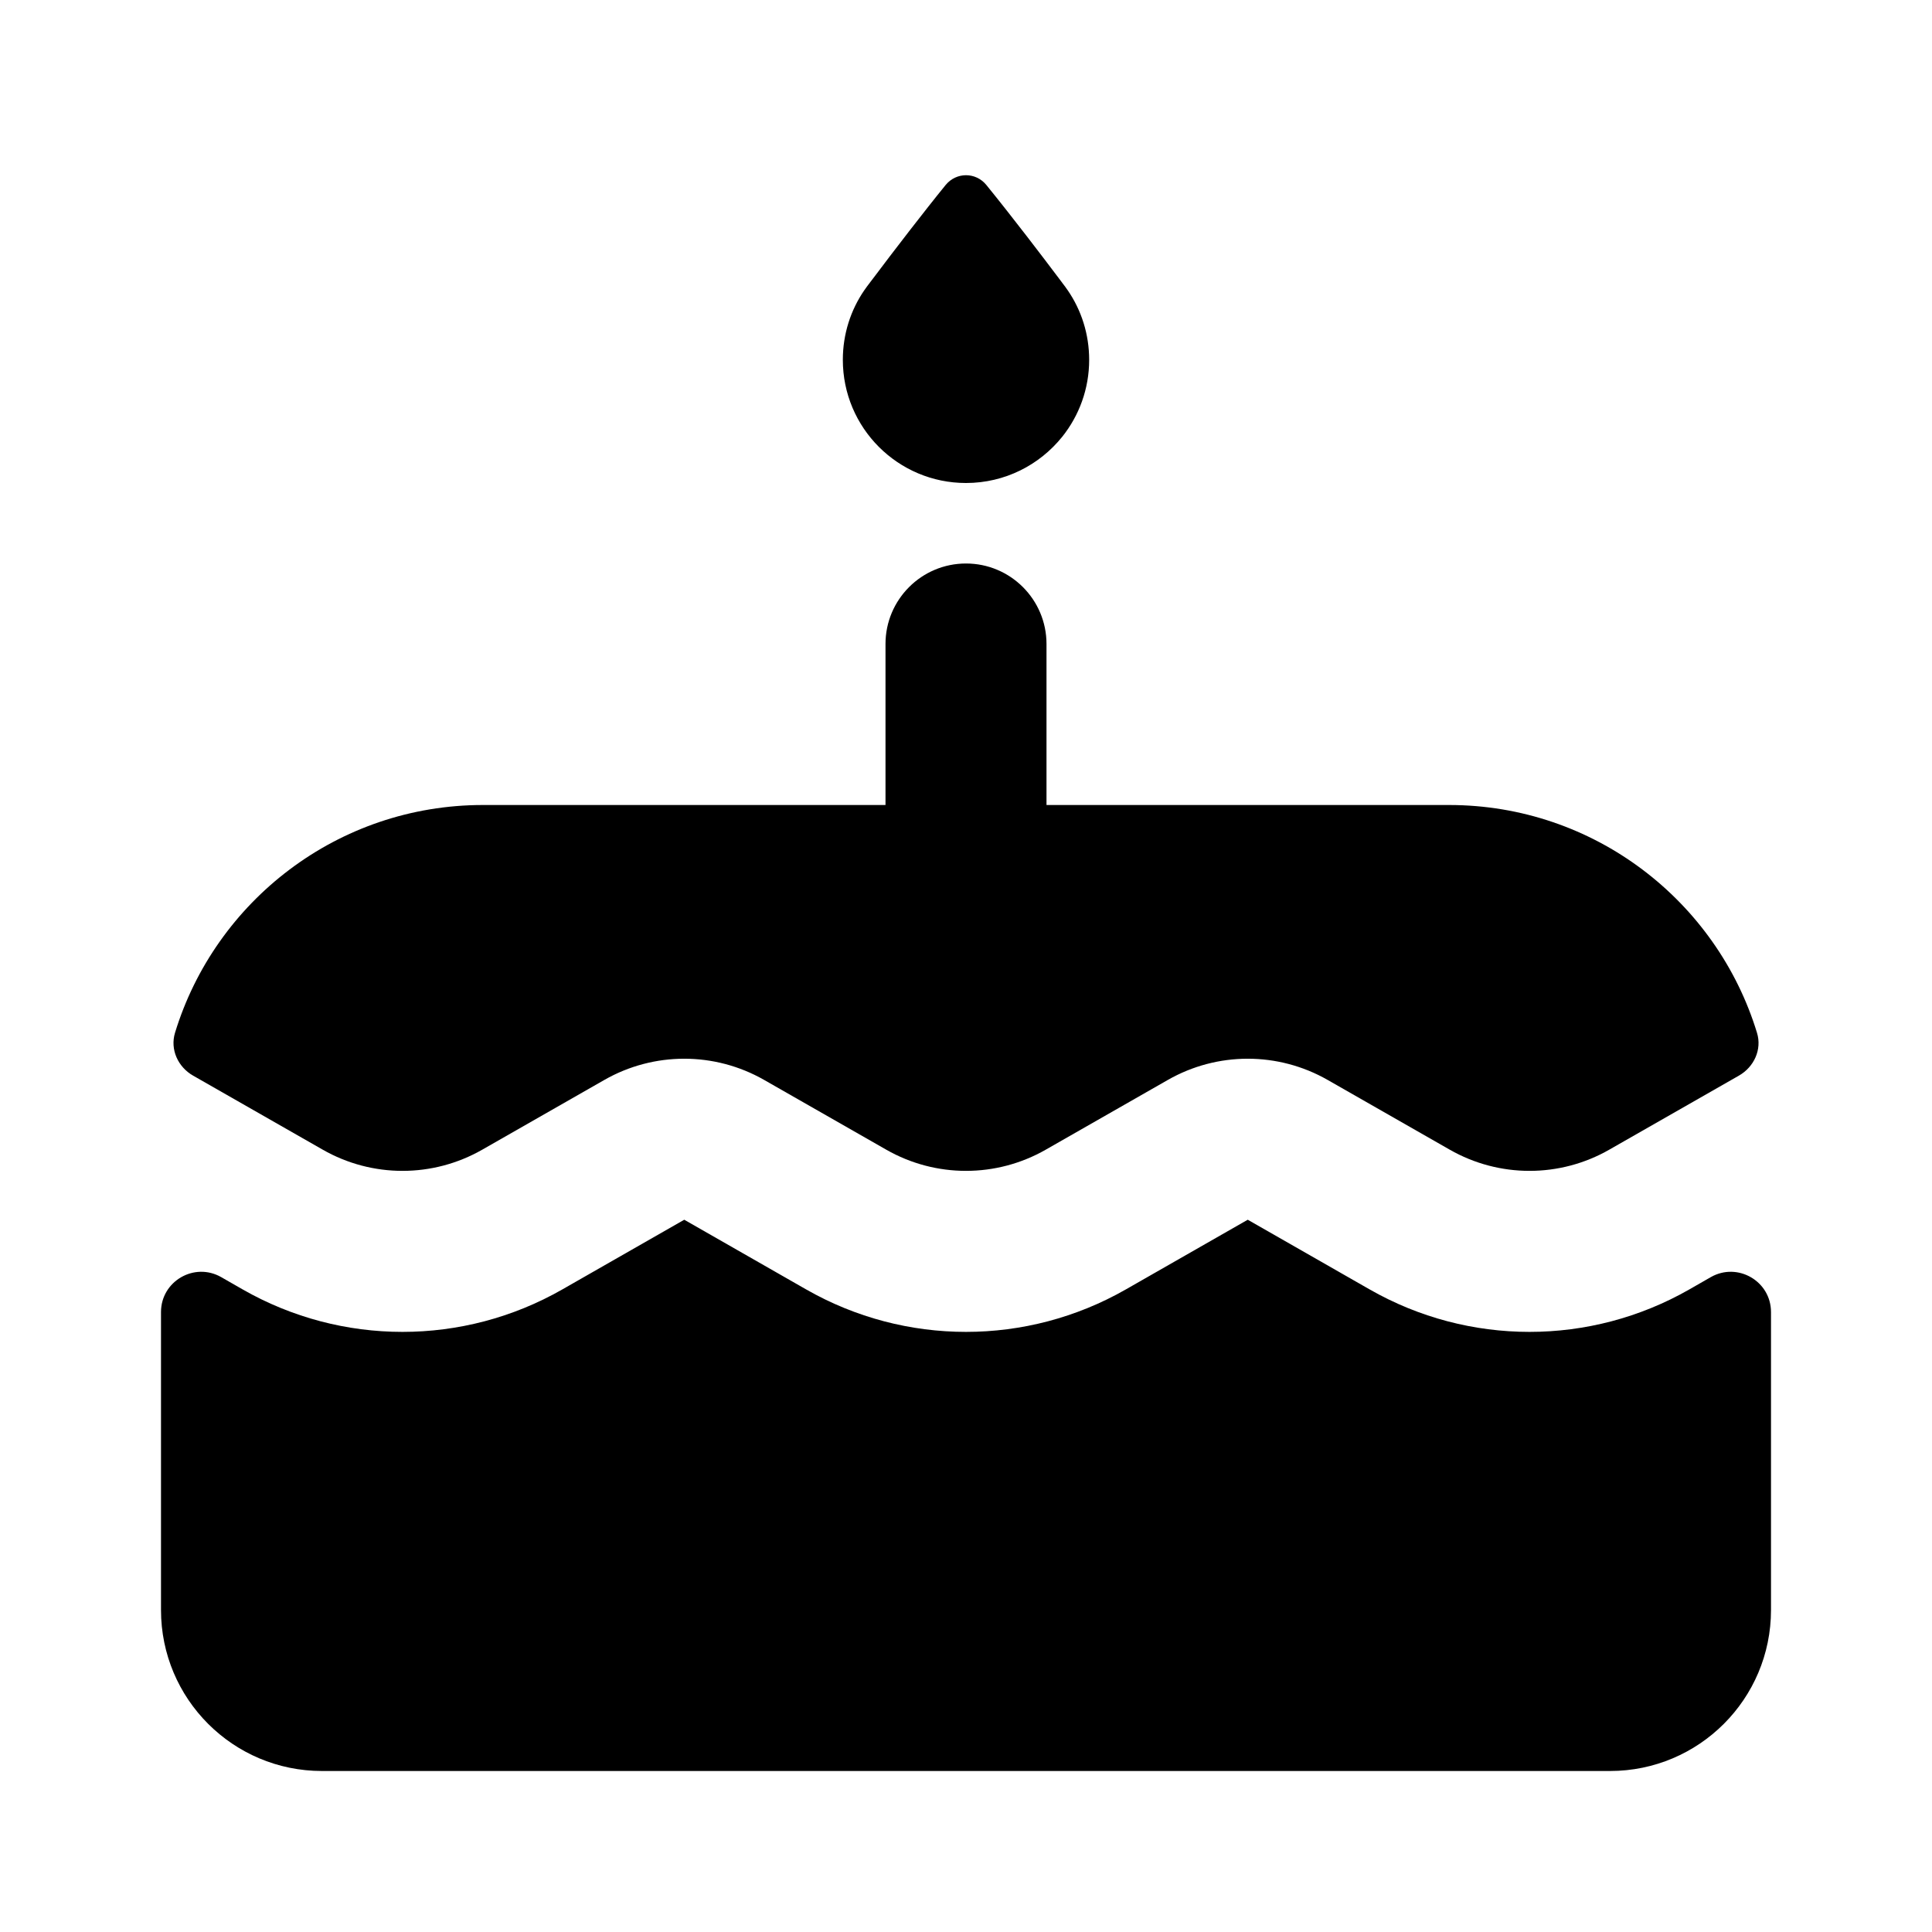 <svg width="24" height="24" viewBox="0 0 24 24" fill="none" xmlns="http://www.w3.org/2000/svg">
<path d="M2.174 12.83C2.111 13.037 2.211 13.255 2.399 13.362L4.008 14.281C4.623 14.633 5.377 14.633 5.992 14.281L7.508 13.415C8.123 13.064 8.877 13.064 9.492 13.415L11.008 14.281C11.623 14.633 12.377 14.633 12.992 14.281L14.508 13.415C15.123 13.064 15.877 13.064 16.492 13.415L18.008 14.281C18.623 14.633 19.378 14.633 19.992 14.281L21.601 13.362C21.789 13.255 21.89 13.037 21.826 12.83C21.326 11.192 19.802 10 18 10H6C4.198 10 2.674 11.192 2.174 12.83Z" fill="black"/>
<path d="M22 16.299C22 15.915 21.585 15.675 21.252 15.865L20.985 16.018C19.755 16.721 18.245 16.721 17.015 16.018L15.5 15.152L13.985 16.018C12.755 16.721 11.245 16.721 10.015 16.018L8.5 15.152L6.985 16.018C5.755 16.721 4.245 16.721 3.015 16.018L2.748 15.865C2.415 15.675 2 15.915 2 16.299V20C2 21.105 2.895 22 4 22H20C21.105 22 22 21.105 22 20V16.299Z" fill="black"/>
<path fill-rule="evenodd" clip-rule="evenodd" d="M12 7C12.552 7 13 7.448 13 8V10C13 10.552 12.552 11 12 11C11.448 11 11 10.552 11 10V8C11 7.448 11.448 7 12 7Z" fill="black"/>
<path fill-rule="evenodd" clip-rule="evenodd" d="M10.737 3.605C10.568 3.851 10.47 4.149 10.47 4.47C10.47 5.315 11.155 6 12 6C12.483 6 12.914 5.776 13.195 5.426C13.195 5.426 13.195 5.425 13.196 5.425C13.405 5.163 13.53 4.831 13.53 4.47C13.53 4.149 13.432 3.851 13.263 3.605C13.263 3.605 13.262 3.604 13.262 3.604C13.241 3.573 13.219 3.543 13.196 3.514C13.195 3.514 13.195 3.514 13.195 3.513C13.195 3.513 13.195 3.513 13.195 3.513H13.196C13.196 3.513 13.195 3.513 13.195 3.513C13.195 3.512 13.195 3.512 13.195 3.512C13.19 3.506 13.167 3.475 13.13 3.426C12.976 3.221 12.576 2.695 12.252 2.297C12.12 2.136 11.88 2.137 11.748 2.297C11.606 2.471 11.45 2.671 11.306 2.856C11.12 3.095 10.956 3.313 10.87 3.427C10.829 3.481 10.806 3.511 10.806 3.511L10.805 3.513C10.782 3.542 10.759 3.573 10.738 3.604C10.738 3.604 10.737 3.604 10.737 3.605ZM12.044 4.436L12.089 4.47C12.075 4.459 12.059 4.447 12.044 4.436Z" fill="black"/>
</svg>
